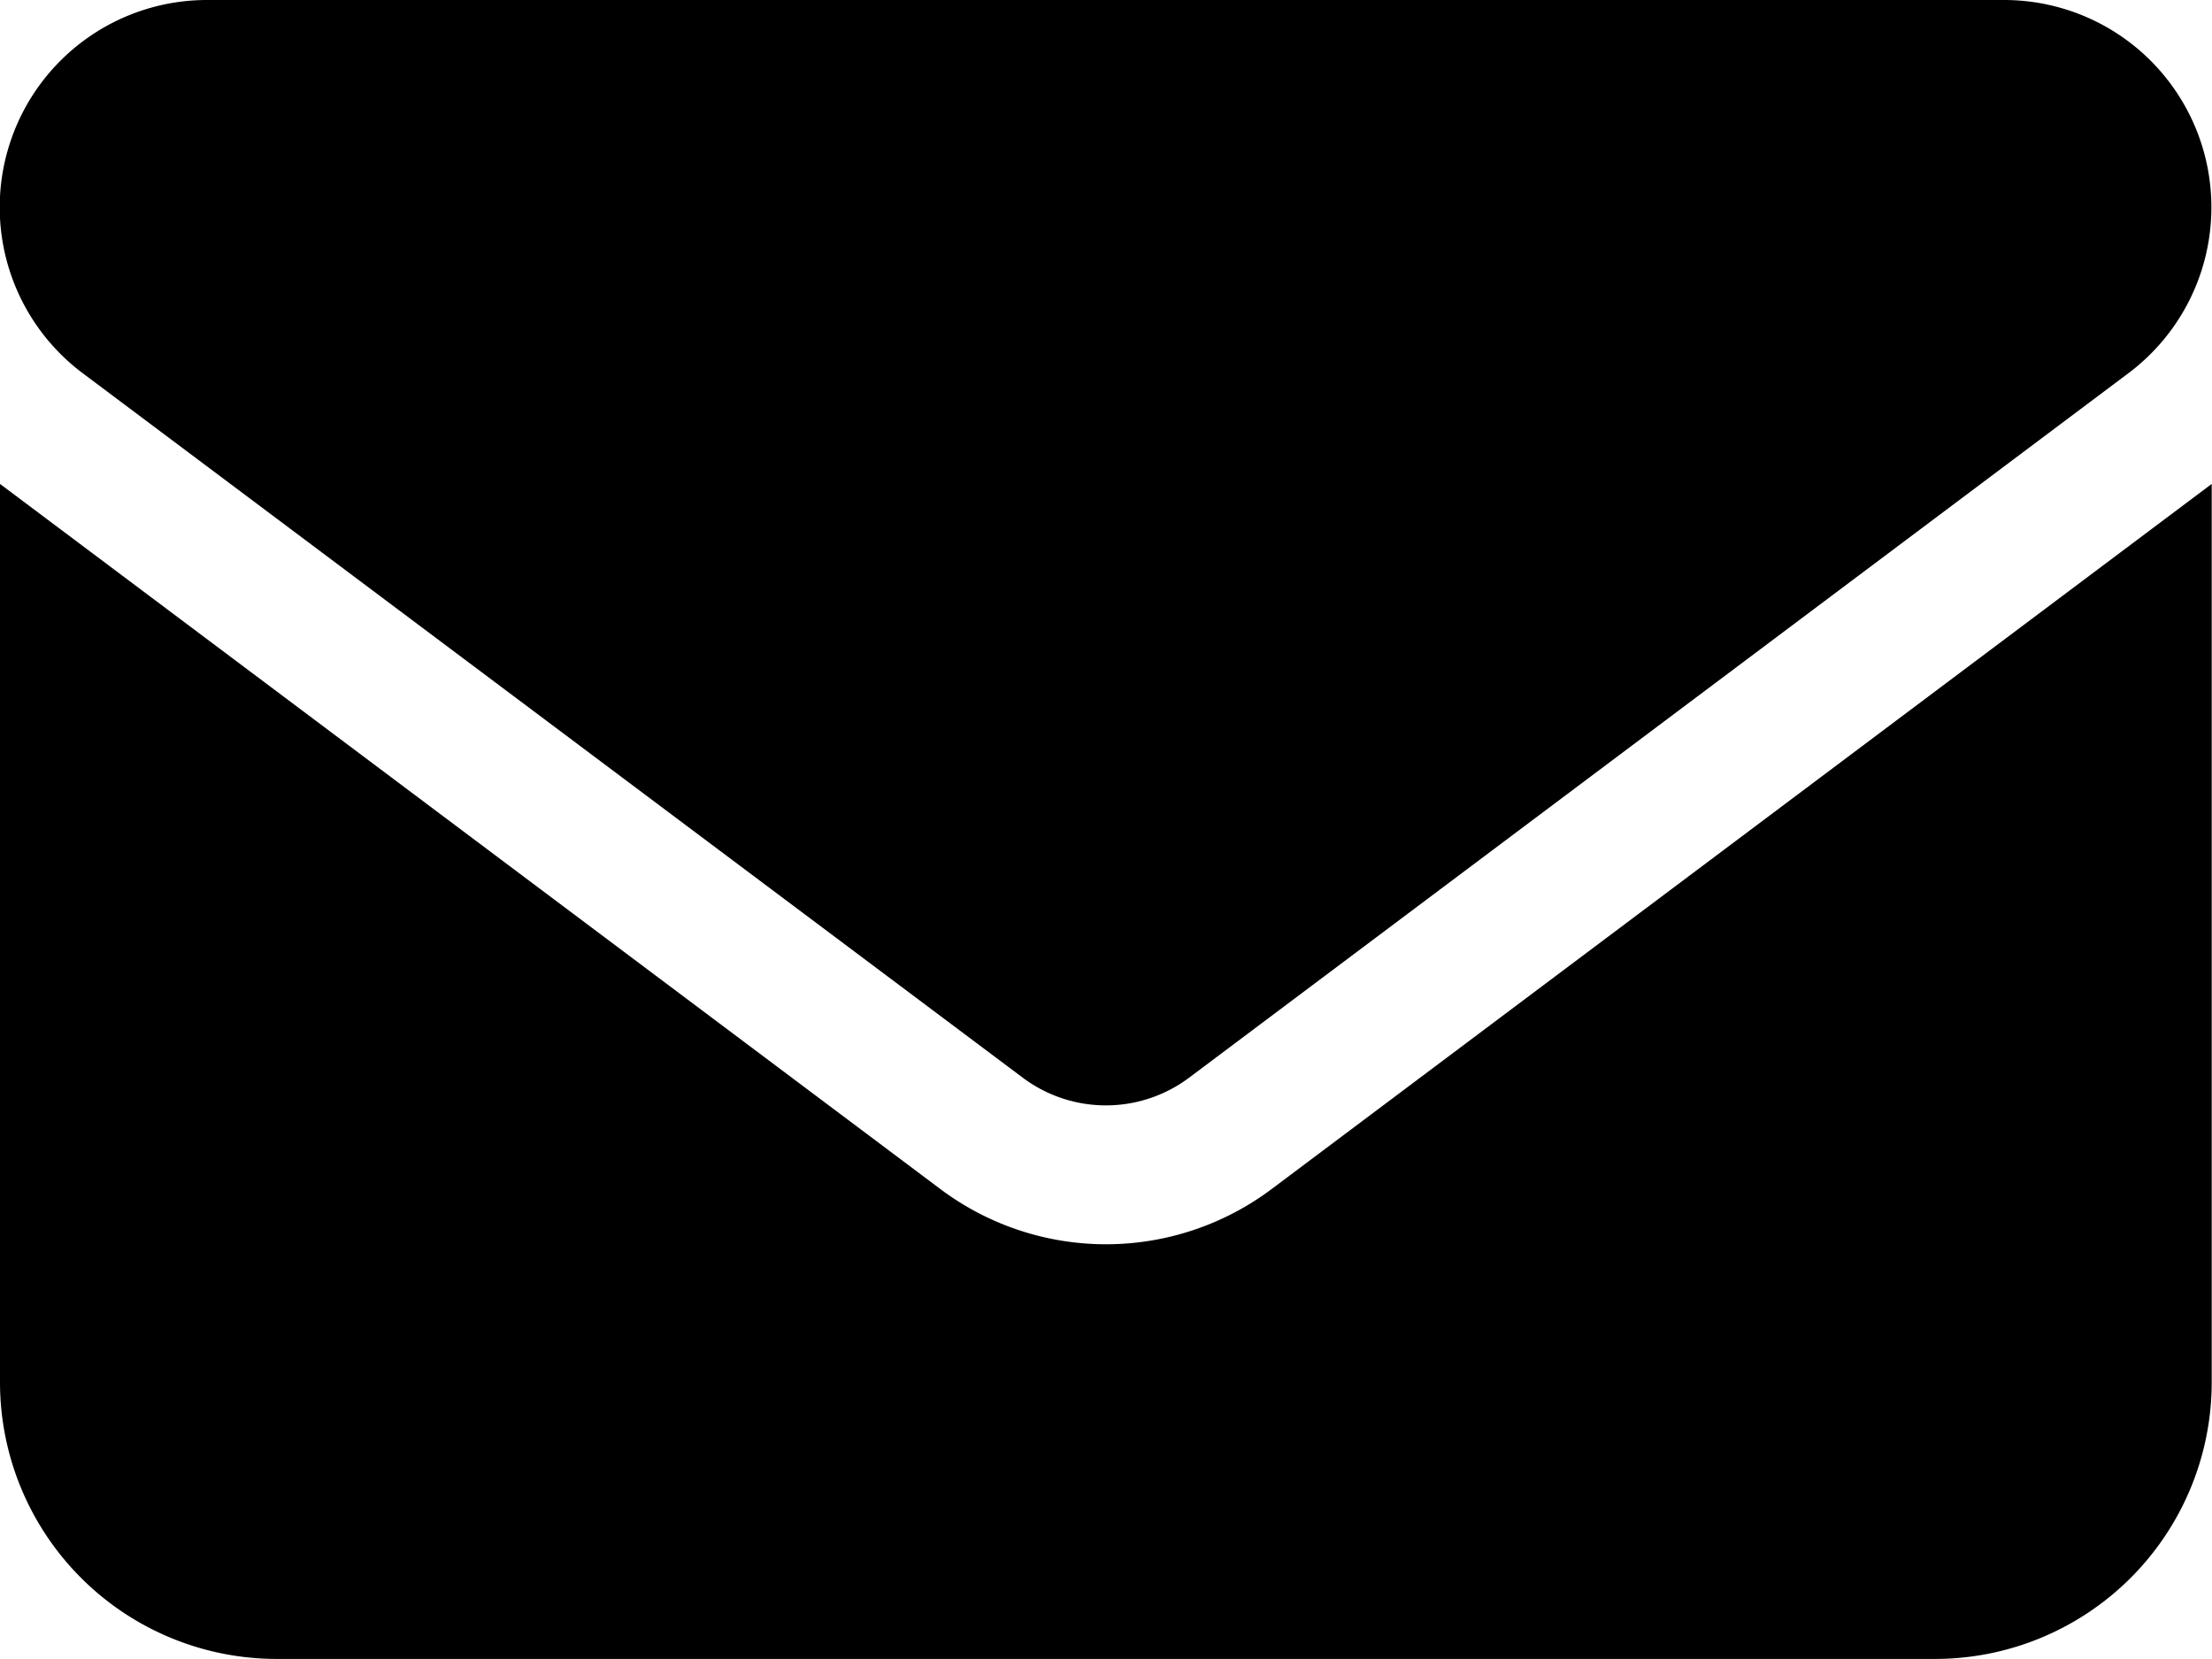 <svg xmlns="http://www.w3.org/2000/svg" width="15.802" height="11.851" viewBox="0 0 15.802 11.851">
  <path id="Path_12" data-name="Path 12" d="M1.481,64a1.481,1.481,0,0,0-.889,2.667L7.308,71.7a.991.991,0,0,0,1.185,0l6.716-5.037A1.481,1.481,0,0,0,14.32,64ZM0,67.457v6.419a1.977,1.977,0,0,0,1.975,1.975H13.826A1.977,1.977,0,0,0,15.8,73.876V67.457L9.086,72.493a1.972,1.972,0,0,1-2.37,0Z" transform="translate(0 -64)"/>
</svg>
